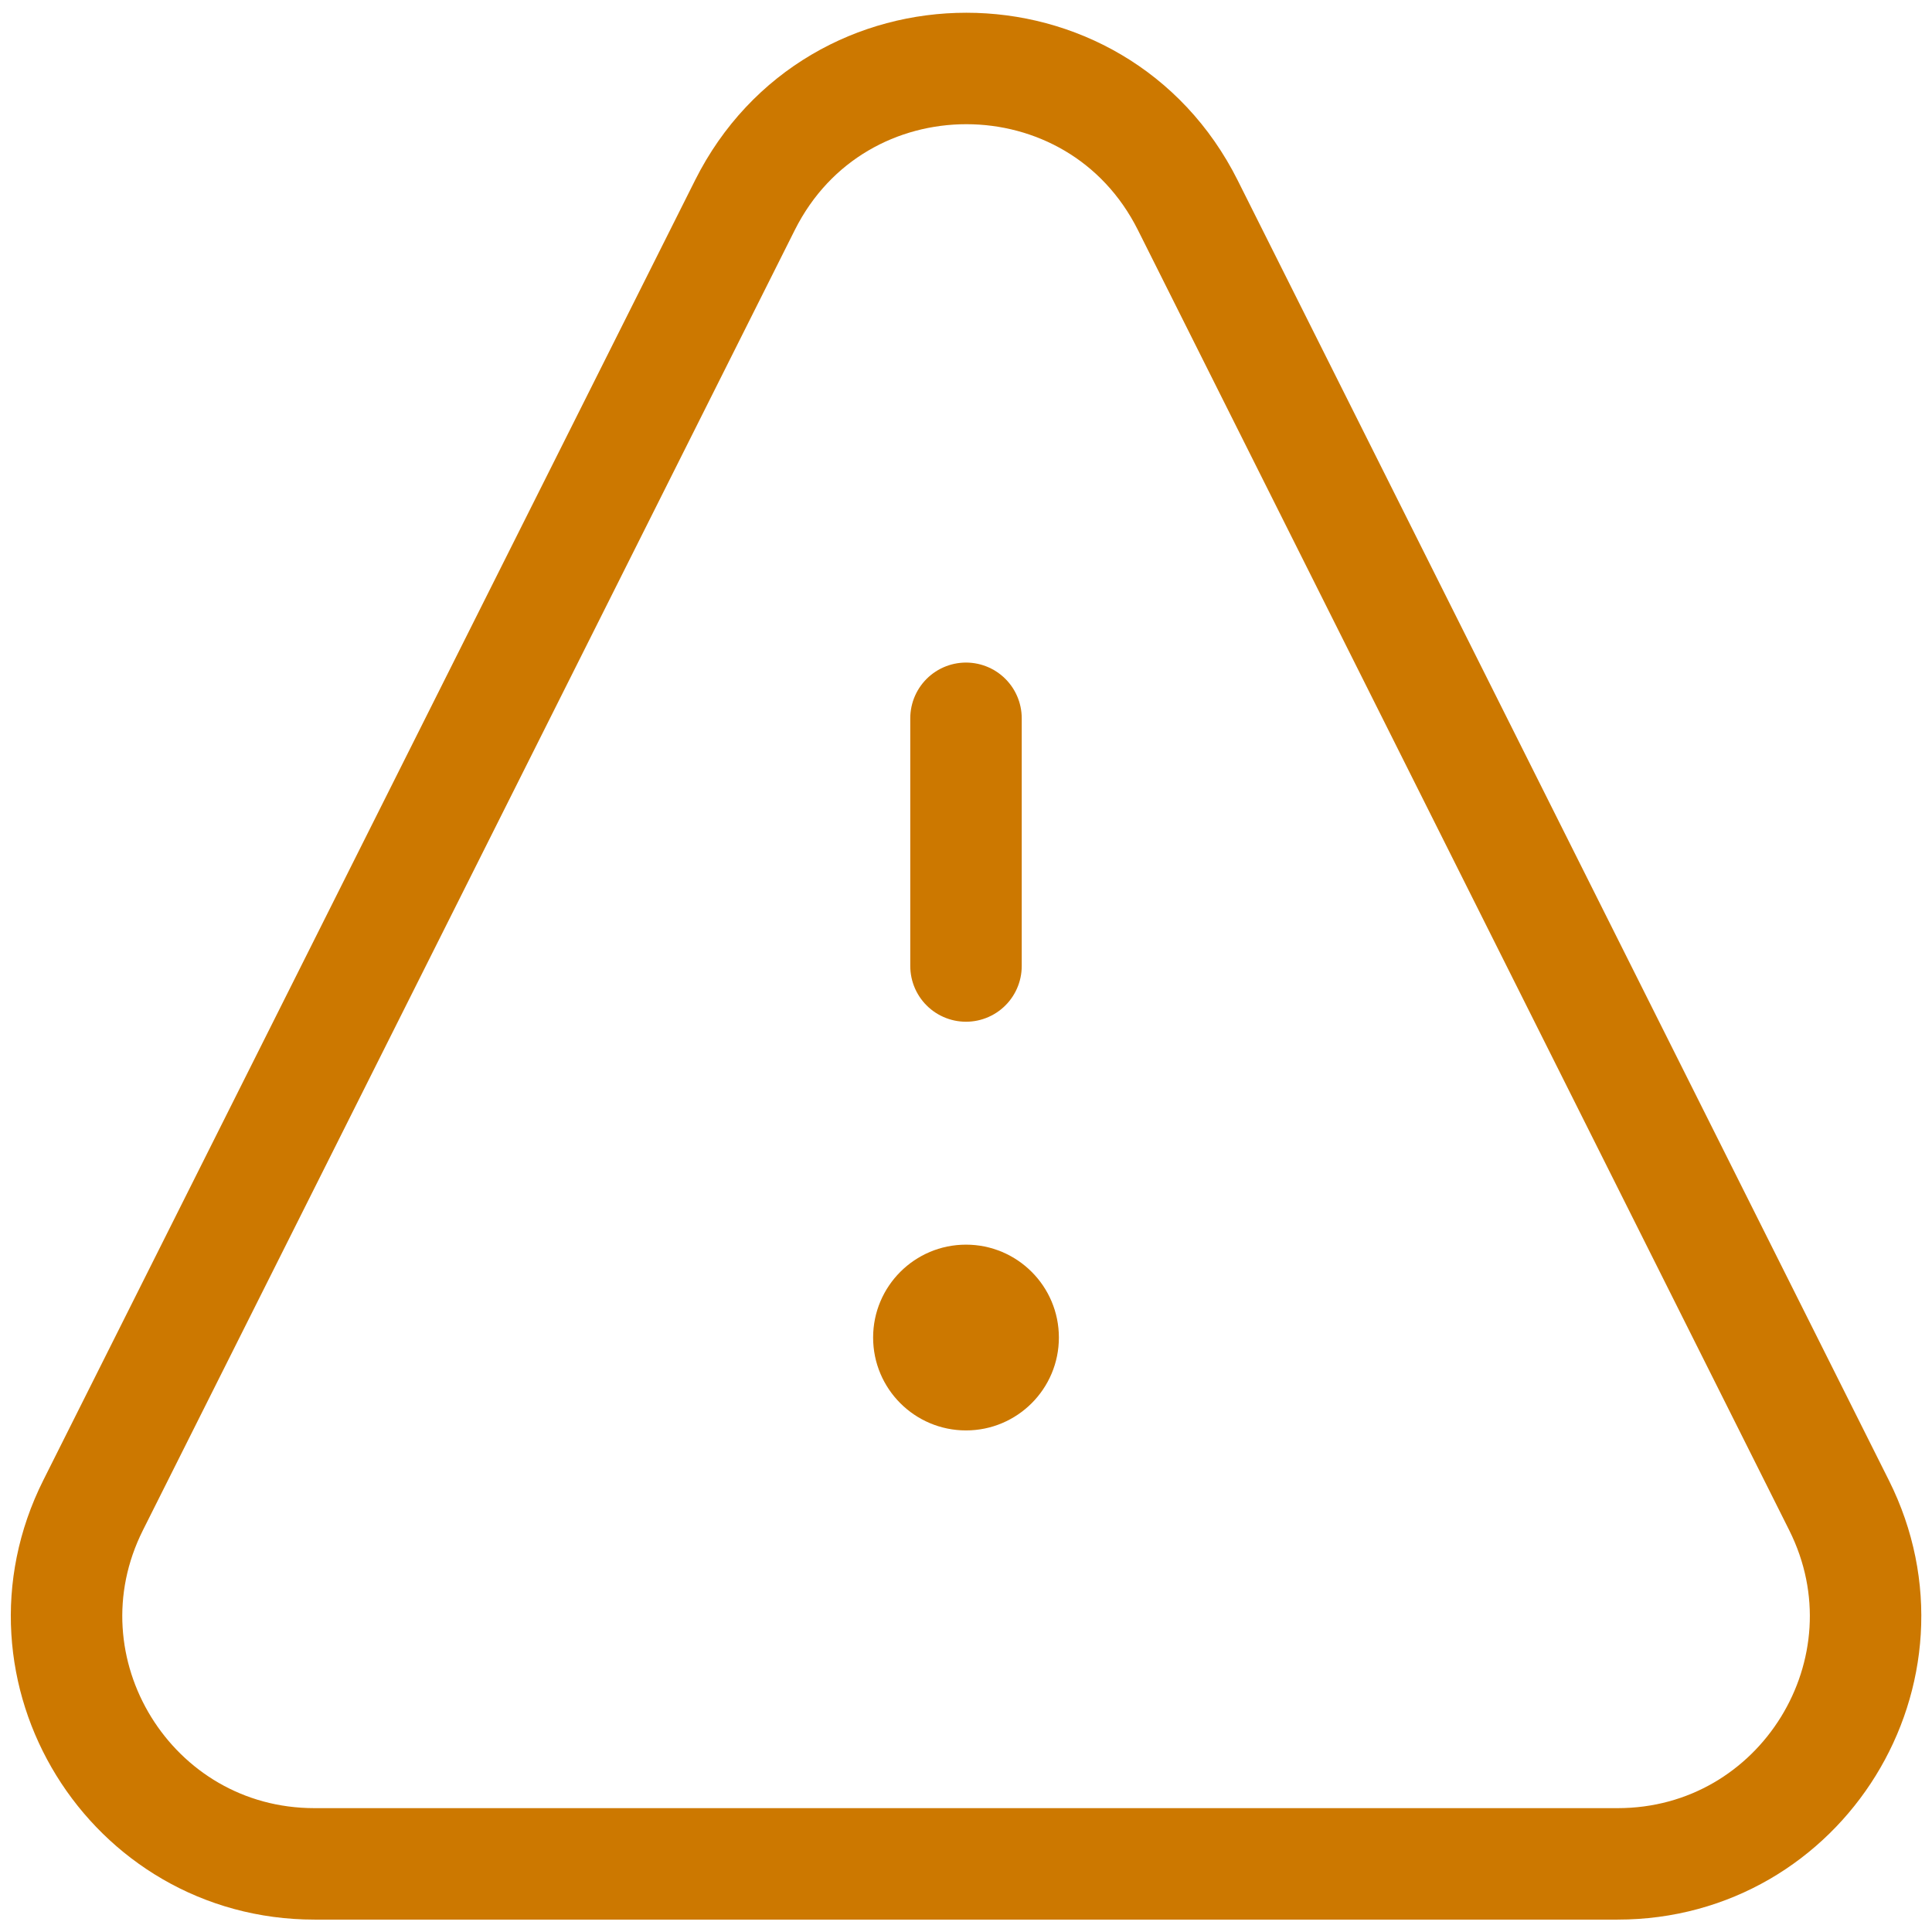 <svg width="104" height="104" viewBox="0 0 104 104" fill="none" xmlns="http://www.w3.org/2000/svg">
<path d="M5.014 81.023L40.1 11.043C45.02 1.232 59.025 1.234 63.941 11.048L98.996 81.028C103.436 89.894 96.99 100.333 87.074 100.333H16.933C7.014 100.333 0.568 89.889 5.014 81.023Z" stroke="#CC7800" stroke-width="6" stroke-linecap="round" stroke-linejoin="round"/>
<path d="M52 38.666V52" stroke="#CC7800" stroke-width="6" stroke-linecap="round" stroke-linejoin="round"/>
<path d="M52 77C54.761 77 57 74.761 57 72C57 69.239 54.761 67 52 67C49.239 67 47 69.239 47 72C47 74.761 49.239 77 52 77Z" fill="#CC7800"/>
</svg>
